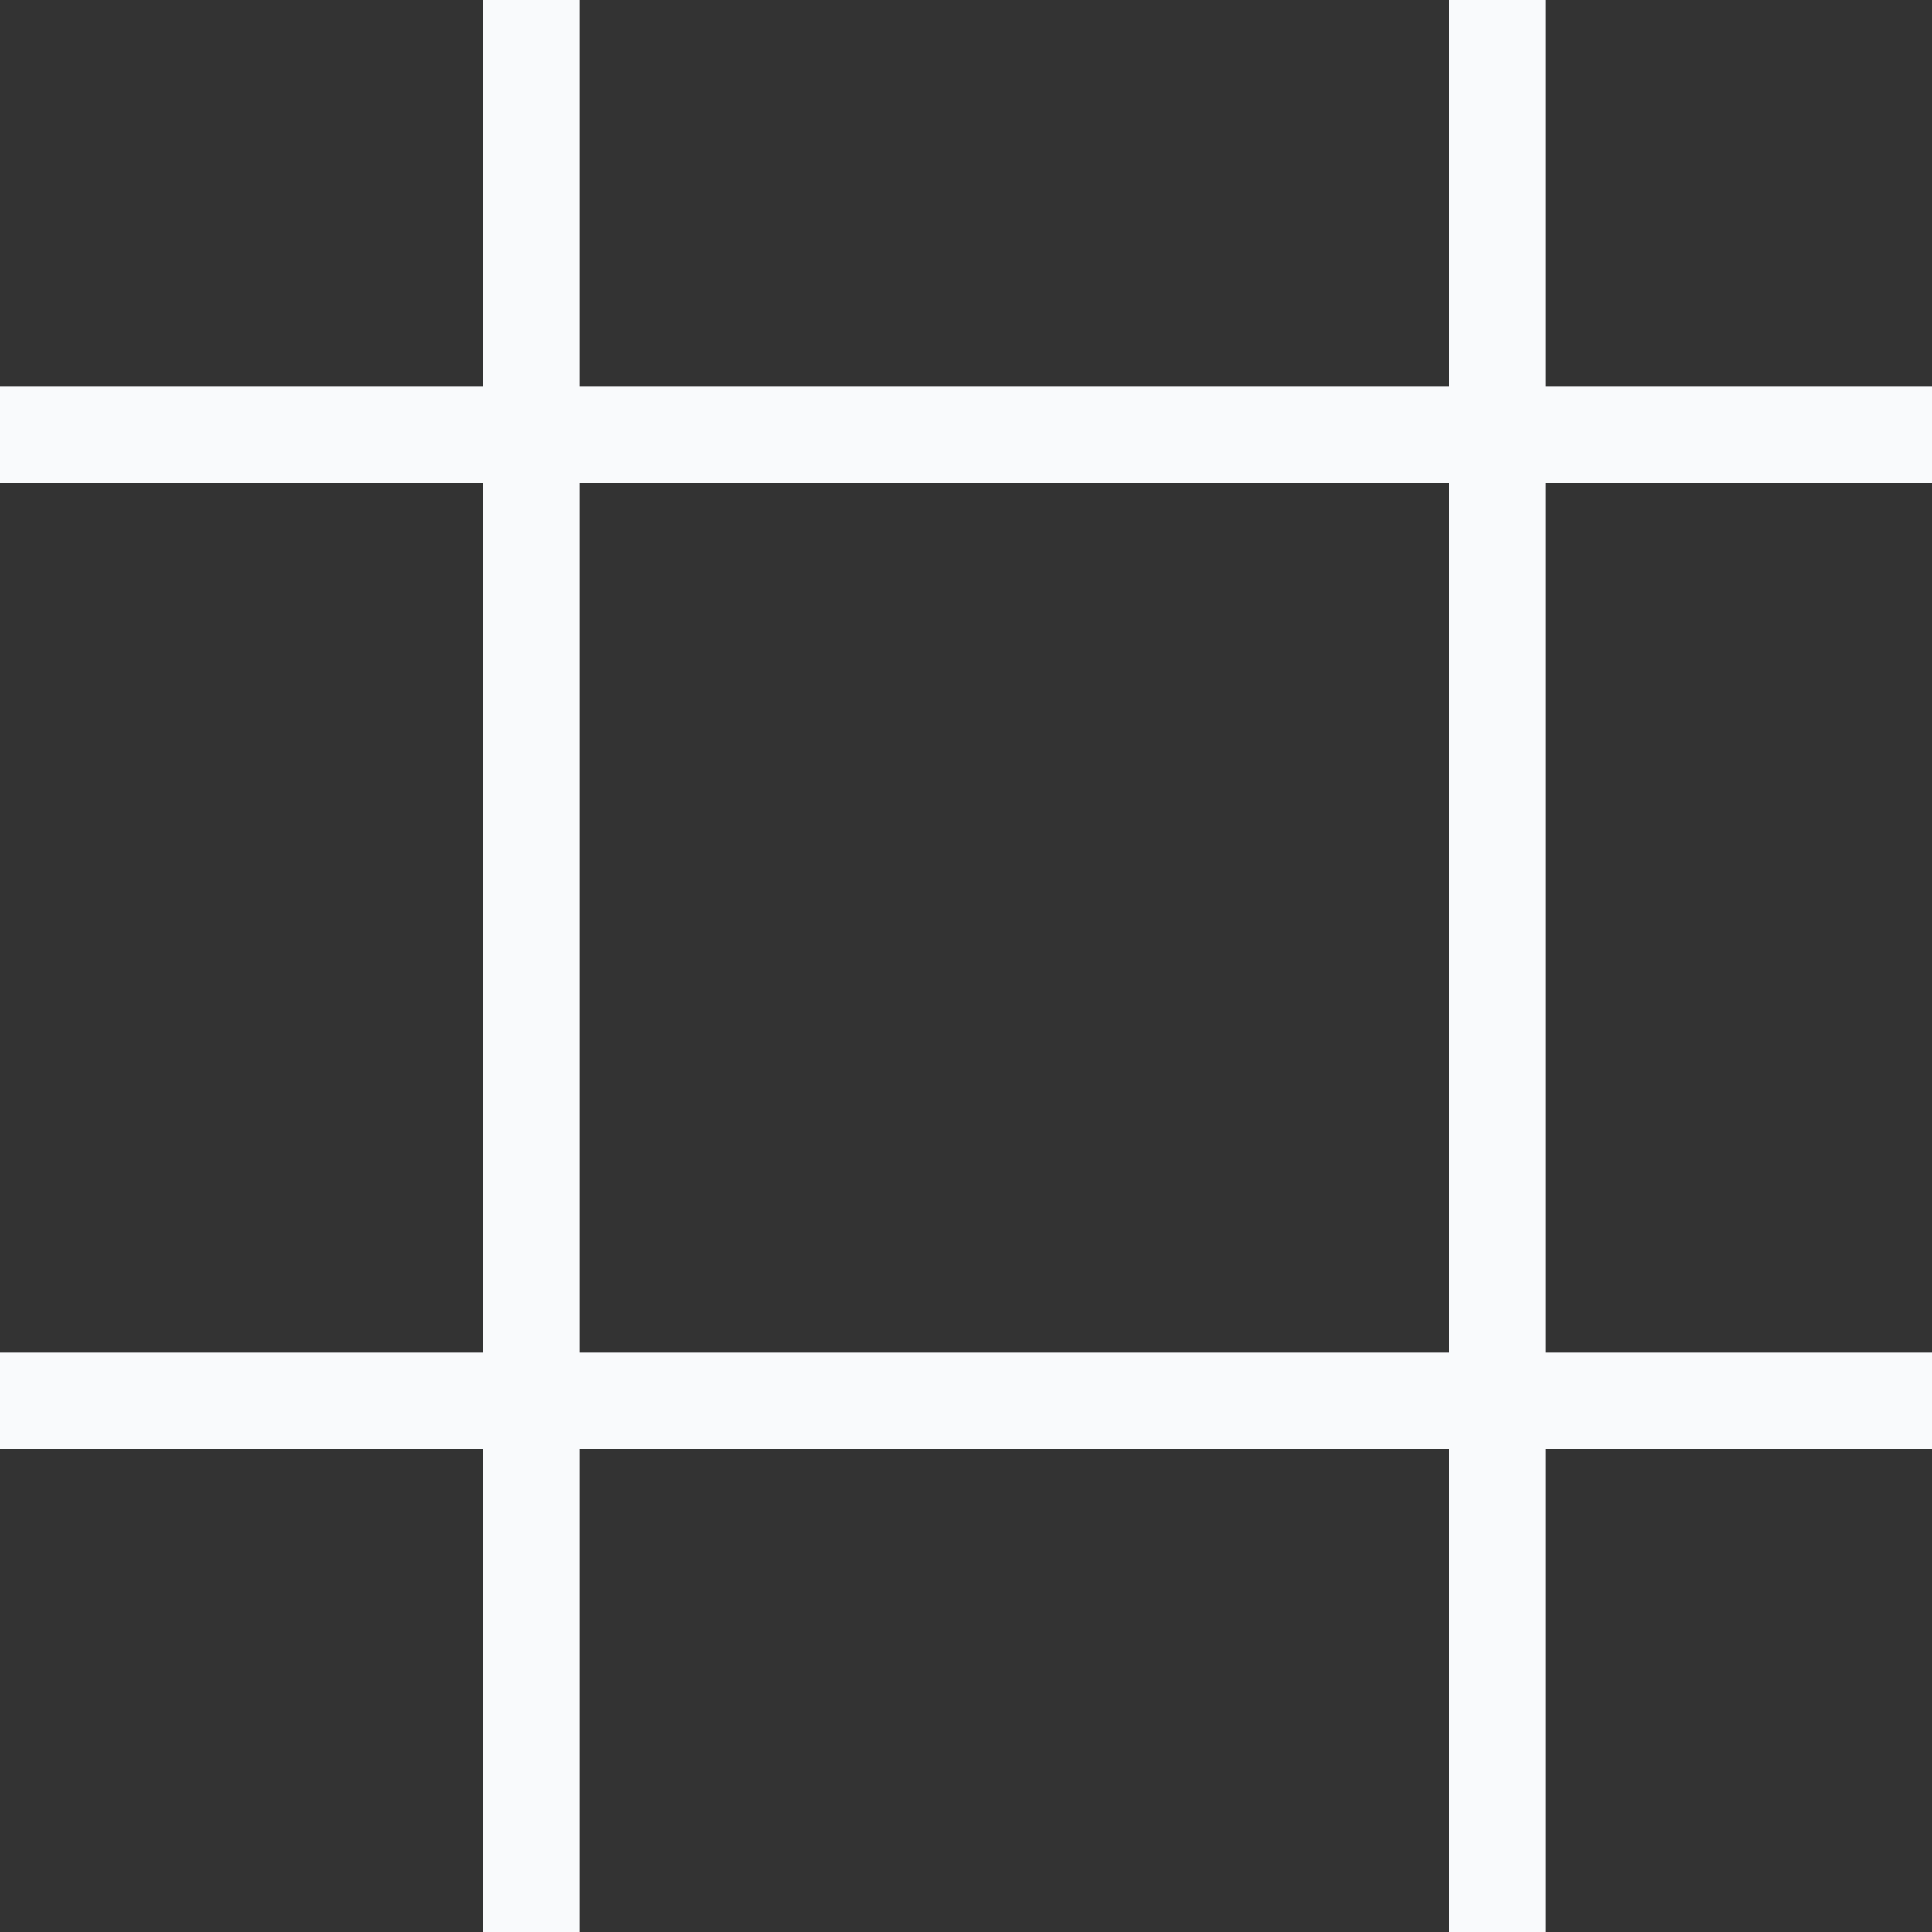 <svg xmlns="http://www.w3.org/2000/svg" width="20" height="20" viewBox="0 0 20 20">
  <rect x="0" y="0" width="20" height="20" fill="#333333" stroke="none"/>
  <g id="Group_198" data-name="Group 198" transform="translate(5401 -353.5)">
    <g id="Group_193" data-name="Group 193" transform="translate(-5401 358)">
      <line id="Line_1" data-name="Line 1" x2="20" fill="none" stroke="#f9fafc" stroke-width="1"/>
      <line id="Line_2" data-name="Line 2" x2="20" transform="translate(0 10)" fill="none" stroke="#f9fafc" stroke-width="1"/>
    </g>
    <line id="Line_1-2" data-name="Line 1" y1="20" transform="translate(-5395.5 353.5)" fill="none" stroke="#f9fafc" stroke-width="1"/>
    <line id="Line_2-2" data-name="Line 2" y1="20" transform="translate(-5385.5 353.5)" fill="none" stroke="#f9fafc" stroke-width="1"/>
  </g>
</svg>
